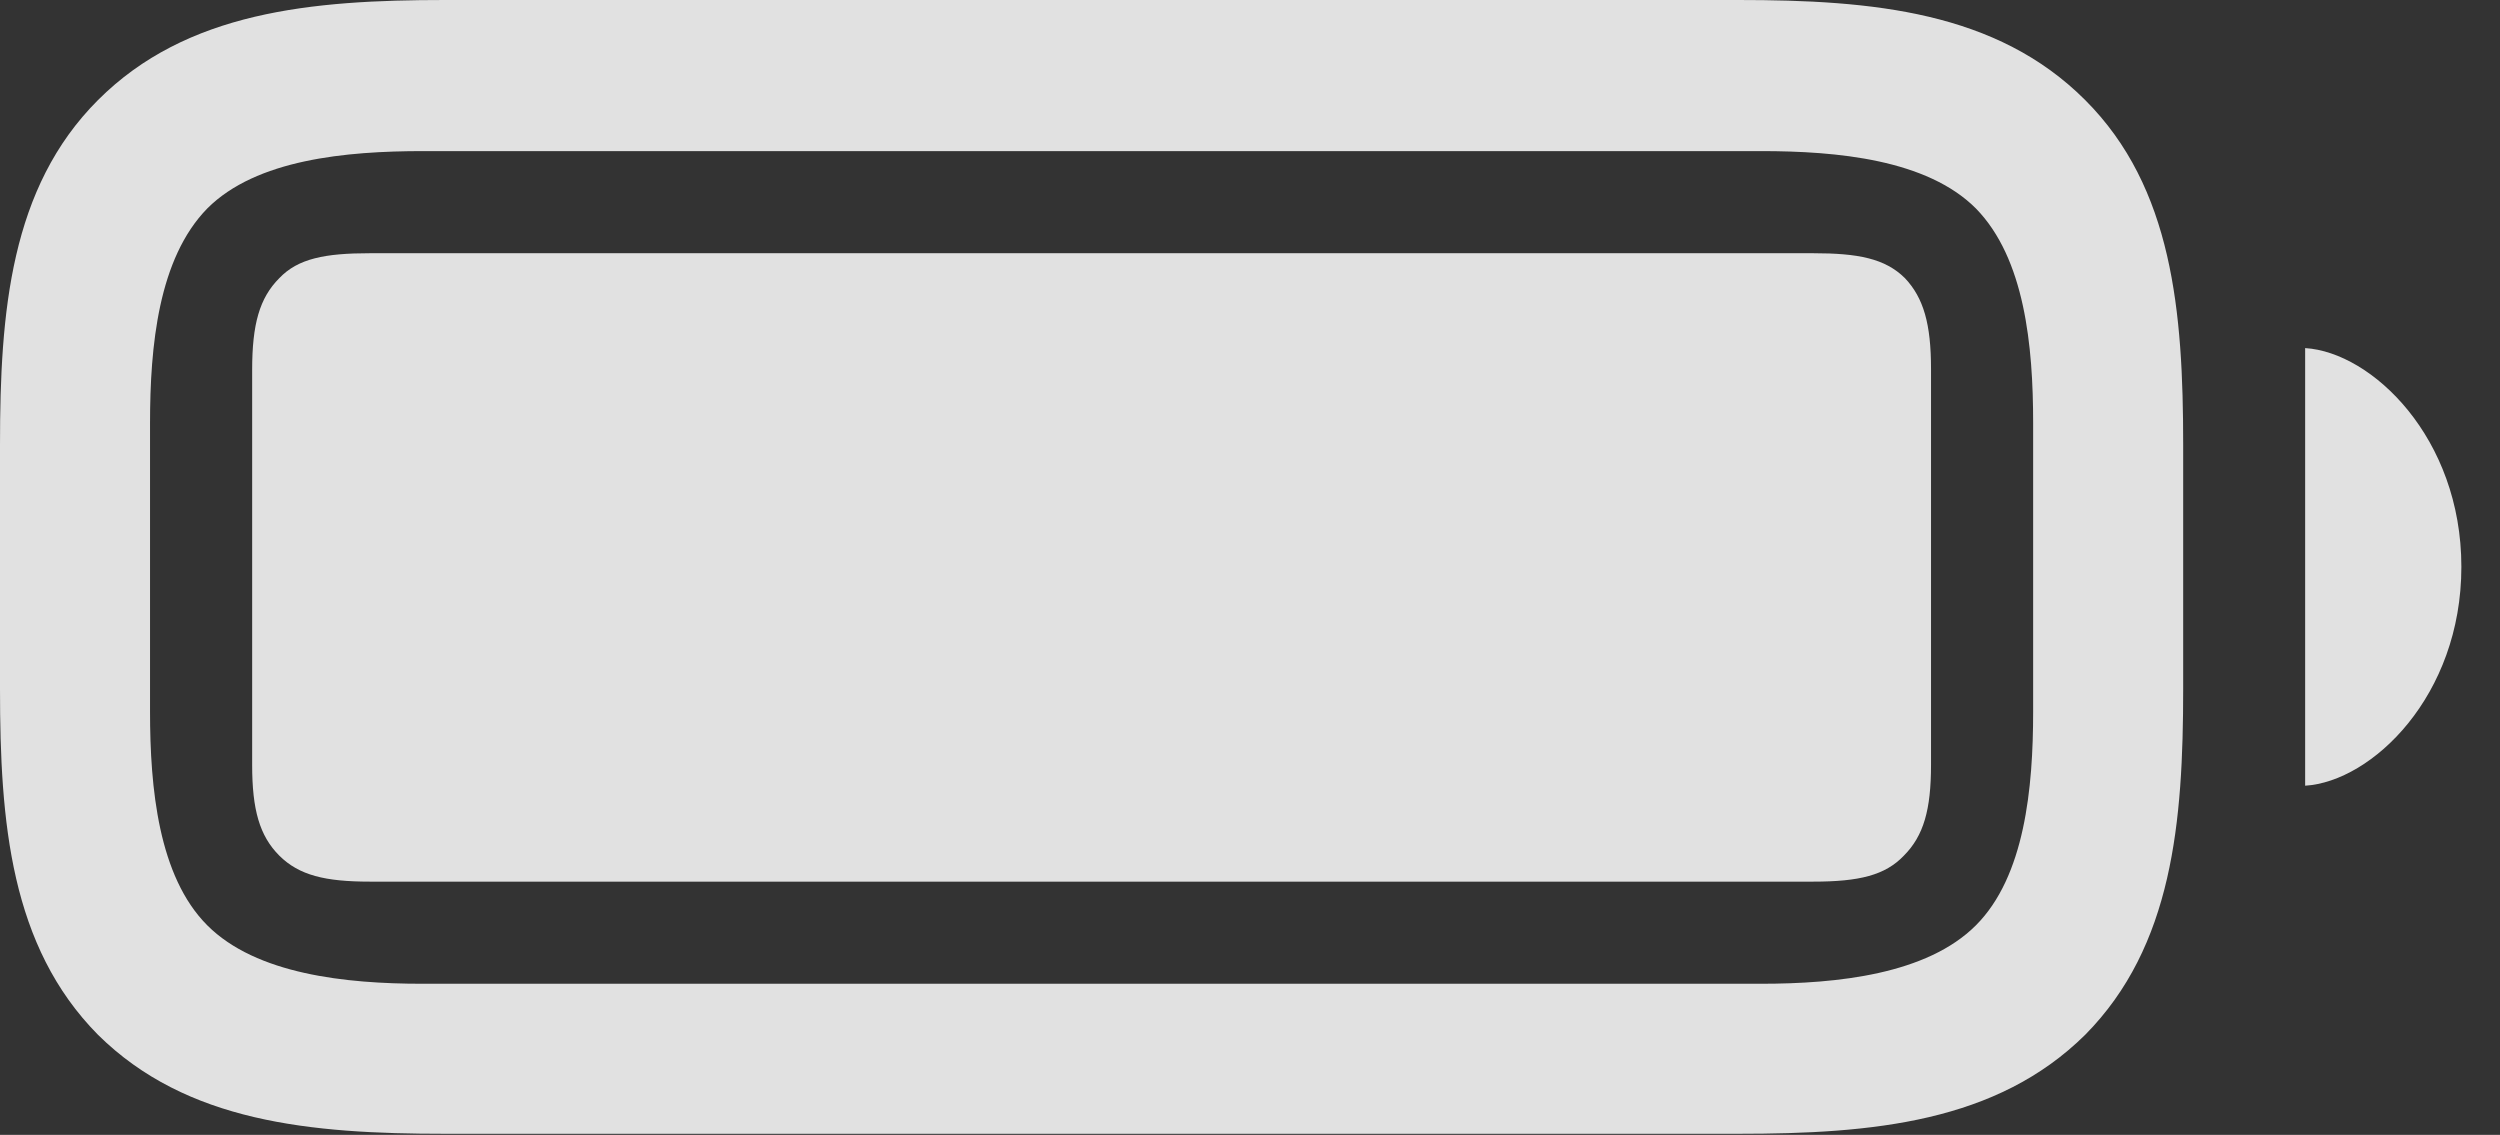 <?xml version="1.0" encoding="UTF-8"?>
<!--Generator: Apple Native CoreSVG 232.5-->
<!DOCTYPE svg
PUBLIC "-//W3C//DTD SVG 1.1//EN"
       "http://www.w3.org/Graphics/SVG/1.1/DTD/svg11.dtd">
<svg version="1.1" xmlns="http://www.w3.org/2000/svg" xmlns:xlink="http://www.w3.org/1999/xlink" width="23.428" height="10.635">
 <rect width="100%" height="100%" fill="#333333" stroke="none"/>
 <g>
  <rect height="10.635" opacity="0" width="23.428" x="0" y="0"/>
  <path d="M4.17 10.625L16.289 10.625C17.549 10.625 18.711 10.518 19.541 9.697C20.361 8.867 20.459 7.705 20.459 6.455L20.459 4.17C20.459 2.92 20.361 1.758 19.541 0.938C18.711 0.107 17.549 0 16.289 0L4.17 0C2.92 0 1.748 0.107 0.918 0.938C0.098 1.758 0 2.92 0 4.17L0 6.455C0 7.705 0.098 8.867 0.918 9.697C1.748 10.518 2.91 10.625 4.17 10.625ZM3.955 9.219C3.242 9.219 2.402 9.131 1.943 8.672C1.484 8.213 1.406 7.383 1.406 6.67L1.406 3.965C1.406 3.242 1.484 2.422 1.943 1.953C2.402 1.494 3.242 1.416 3.965 1.416L16.504 1.416C17.217 1.416 18.057 1.494 18.516 1.953C18.975 2.422 19.053 3.242 19.053 3.965L19.053 6.67C19.053 7.383 18.975 8.213 18.516 8.672C18.057 9.131 17.217 9.219 16.504 9.219ZM21.602 7.363C22.227 7.324 23.066 6.523 23.066 5.312C23.066 4.102 22.227 3.301 21.602 3.262Z" fill="#ffffff" fill-opacity="0.85"/>
  <path d="M3.467 8.262L16.992 8.262C17.422 8.262 17.666 8.203 17.842 8.018C18.027 7.832 18.096 7.588 18.096 7.168L18.096 3.457C18.096 3.037 18.027 2.793 17.852 2.607C17.666 2.422 17.412 2.373 16.992 2.373L3.467 2.373C3.047 2.373 2.793 2.422 2.617 2.607C2.432 2.793 2.363 3.037 2.363 3.467L2.363 7.168C2.363 7.588 2.432 7.832 2.617 8.018C2.803 8.203 3.047 8.262 3.467 8.262Z" fill="#ffffff" fill-opacity="0.85"/>
 </g>
</svg>
